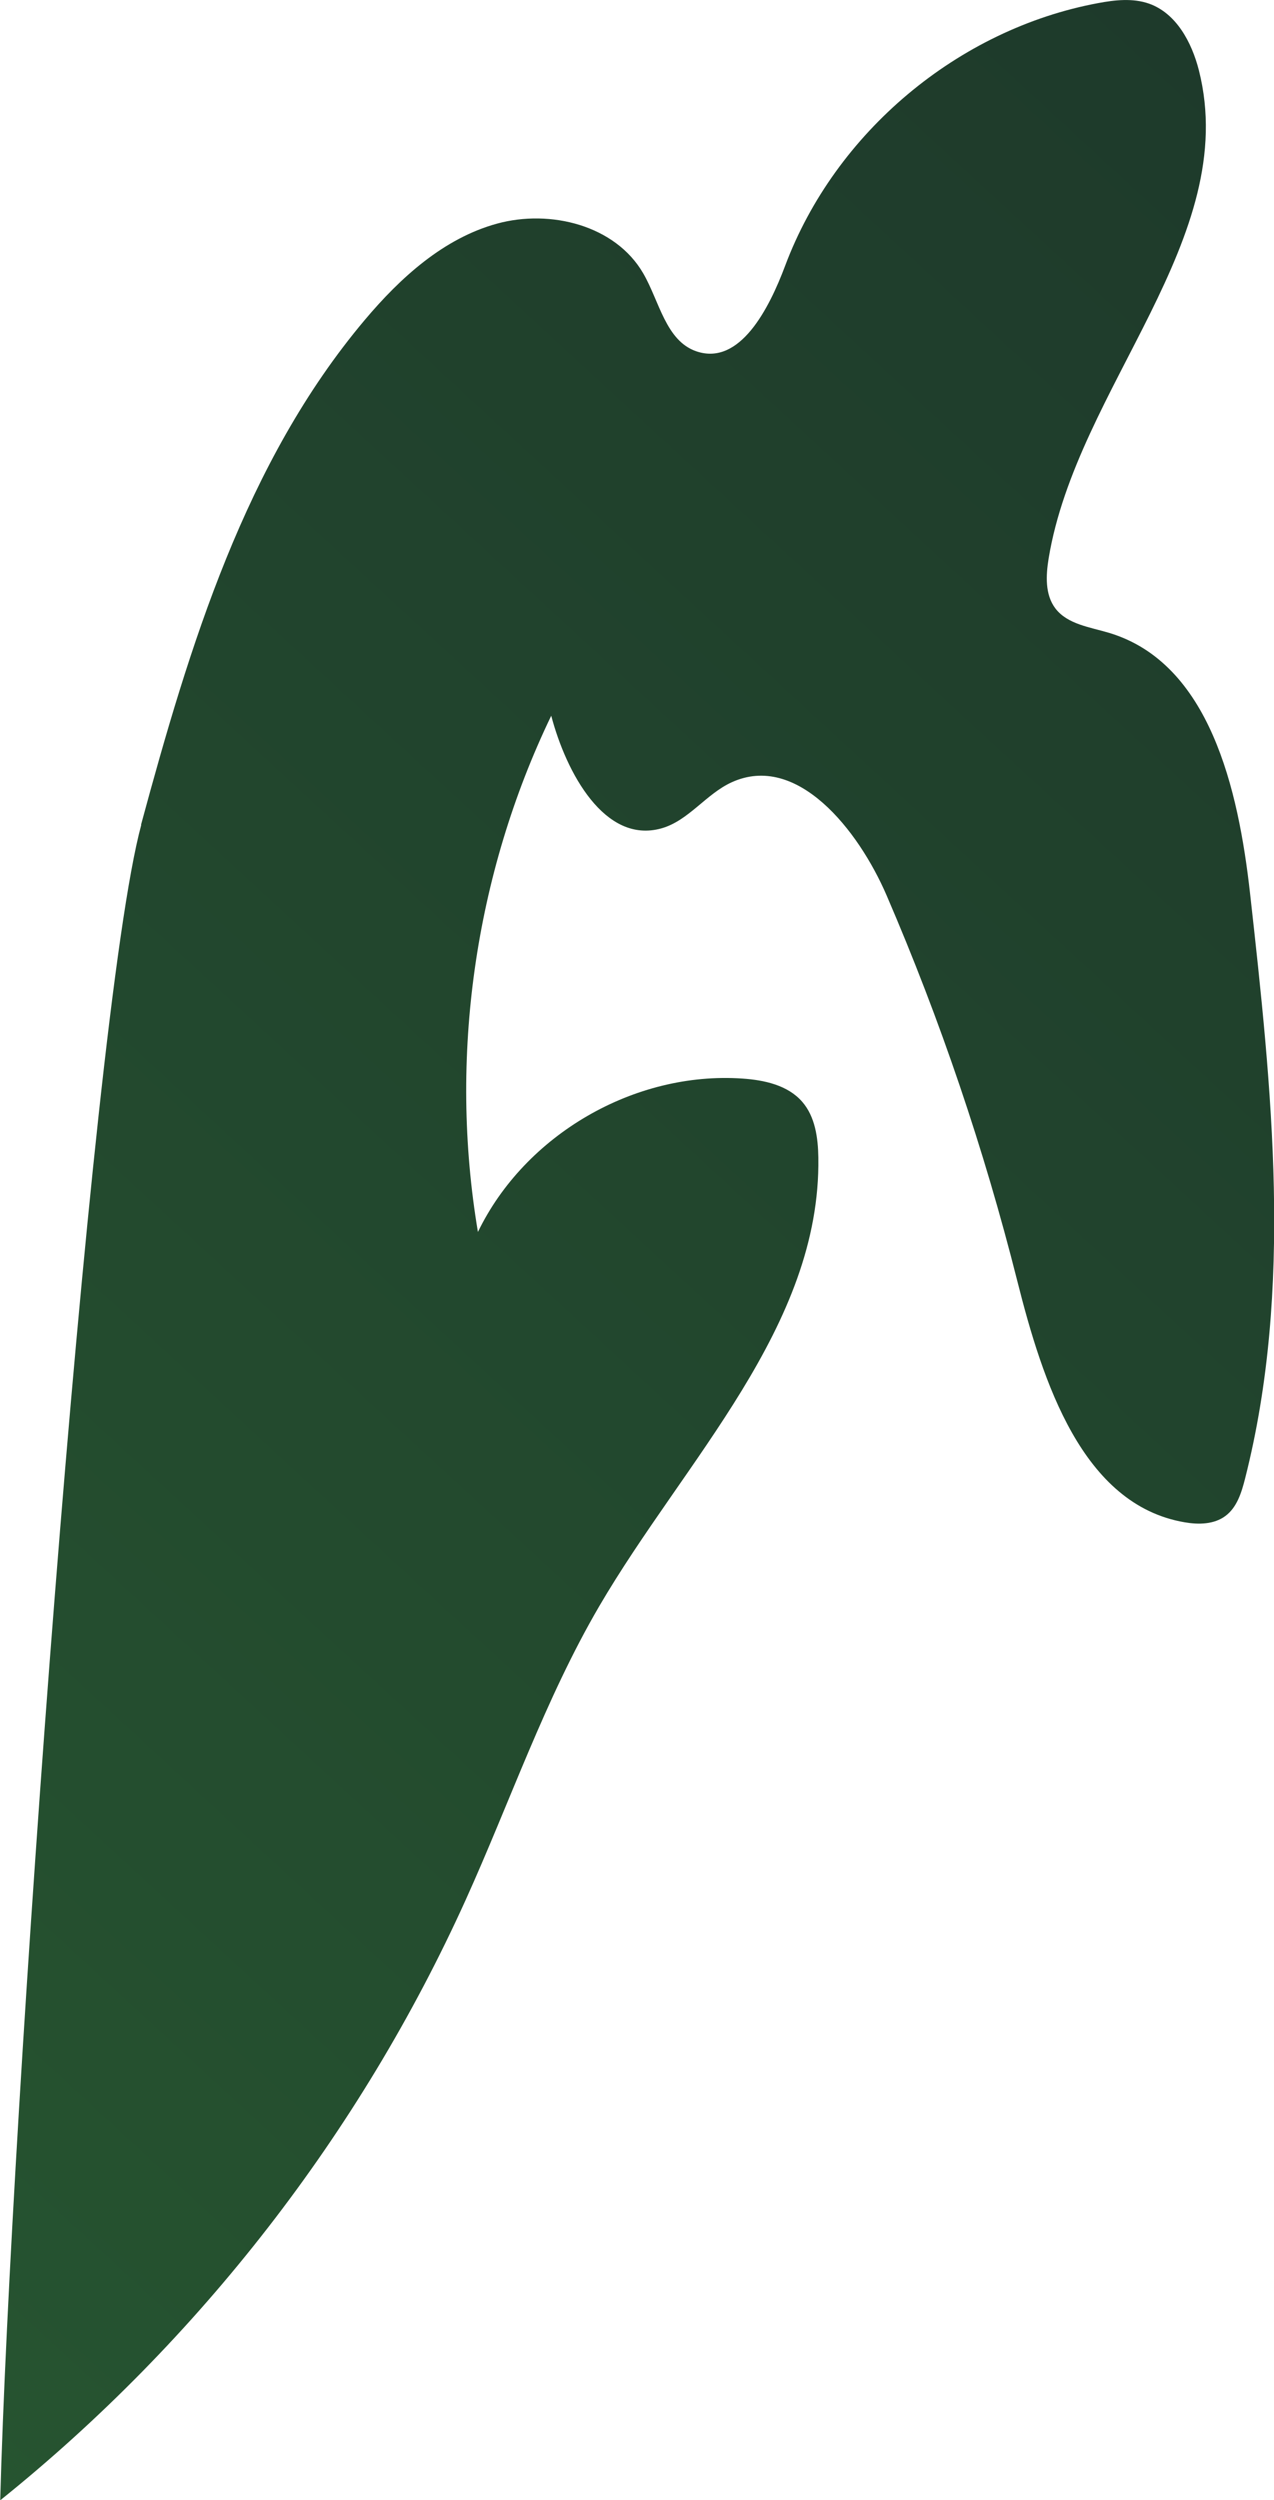 <?xml version="1.0" encoding="UTF-8"?><svg id="Layer_2" xmlns="http://www.w3.org/2000/svg" xmlns:xlink="http://www.w3.org/1999/xlink" viewBox="0 0 169.27 332.14"><defs><style>.cls-1{fill:url(#New_swatch_3);}</style><linearGradient id="New_swatch_3" x1="-47.61" y1="288.27" x2="188.17" y2="32.35" gradientTransform="matrix(1, 0, 0, 1, 0, 0)" gradientUnits="userSpaceOnUse"><stop offset="0" stop-color="#265430"/><stop offset="1" stop-color="#1e3a2b"/></linearGradient></defs><g id="undergrowth"><path id="undergrowth-01" class="cls-1" d="M18.74,109.56c6.44-23.79,13.84-48.19,29.72-67.05,4.74-5.63,10.48-10.85,17.57-12.8,7.1-1.95,15.74,.23,19.43,6.6,2.16,3.72,2.99,8.96,7.06,10.36,5.77,1.97,9.66-5.66,11.8-11.37C110.96,17.58,127.31,3.87,145.91,.41c2.24-.42,4.6-.68,6.75,.07,3.62,1.28,5.68,5.13,6.63,8.86,5.65,22.33-16.21,42.1-19.96,64.83-.37,2.27-.5,4.81,.89,6.65,1.62,2.13,4.61,2.49,7.17,3.26,13.34,4.04,17.15,20.76,18.7,34.61,2.89,25.9,5.75,52.46-.66,77.72-.47,1.86-1.08,3.84-2.62,4.98-1.5,1.12-3.55,1.16-5.4,.84-13.63-2.32-18.87-18.67-22.25-32.07-4.41-17.5-10.22-34.64-17.36-51.21-3.77-8.74-11.92-18.98-20.58-15.03-3.41,1.55-5.73,5.1-9.33,6.12-7.53,2.13-12.66-7.39-14.65-14.96-10.18,21.13-13.63,45.45-9.74,68.58,6.26-12.94,20.81-21.37,35.15-20.38,2.91,.2,6.03,.88,7.94,3.09,1.72,1.98,2.1,4.78,2.14,7.41,.34,22.47-17.78,40.2-29.12,59.61-7.21,12.35-11.85,26-17.75,39.03-14,30.92-35.37,58.47-61.83,79.73,1.3-49.37,11.79-196.9,18.74-222.58Z"/></g></svg>